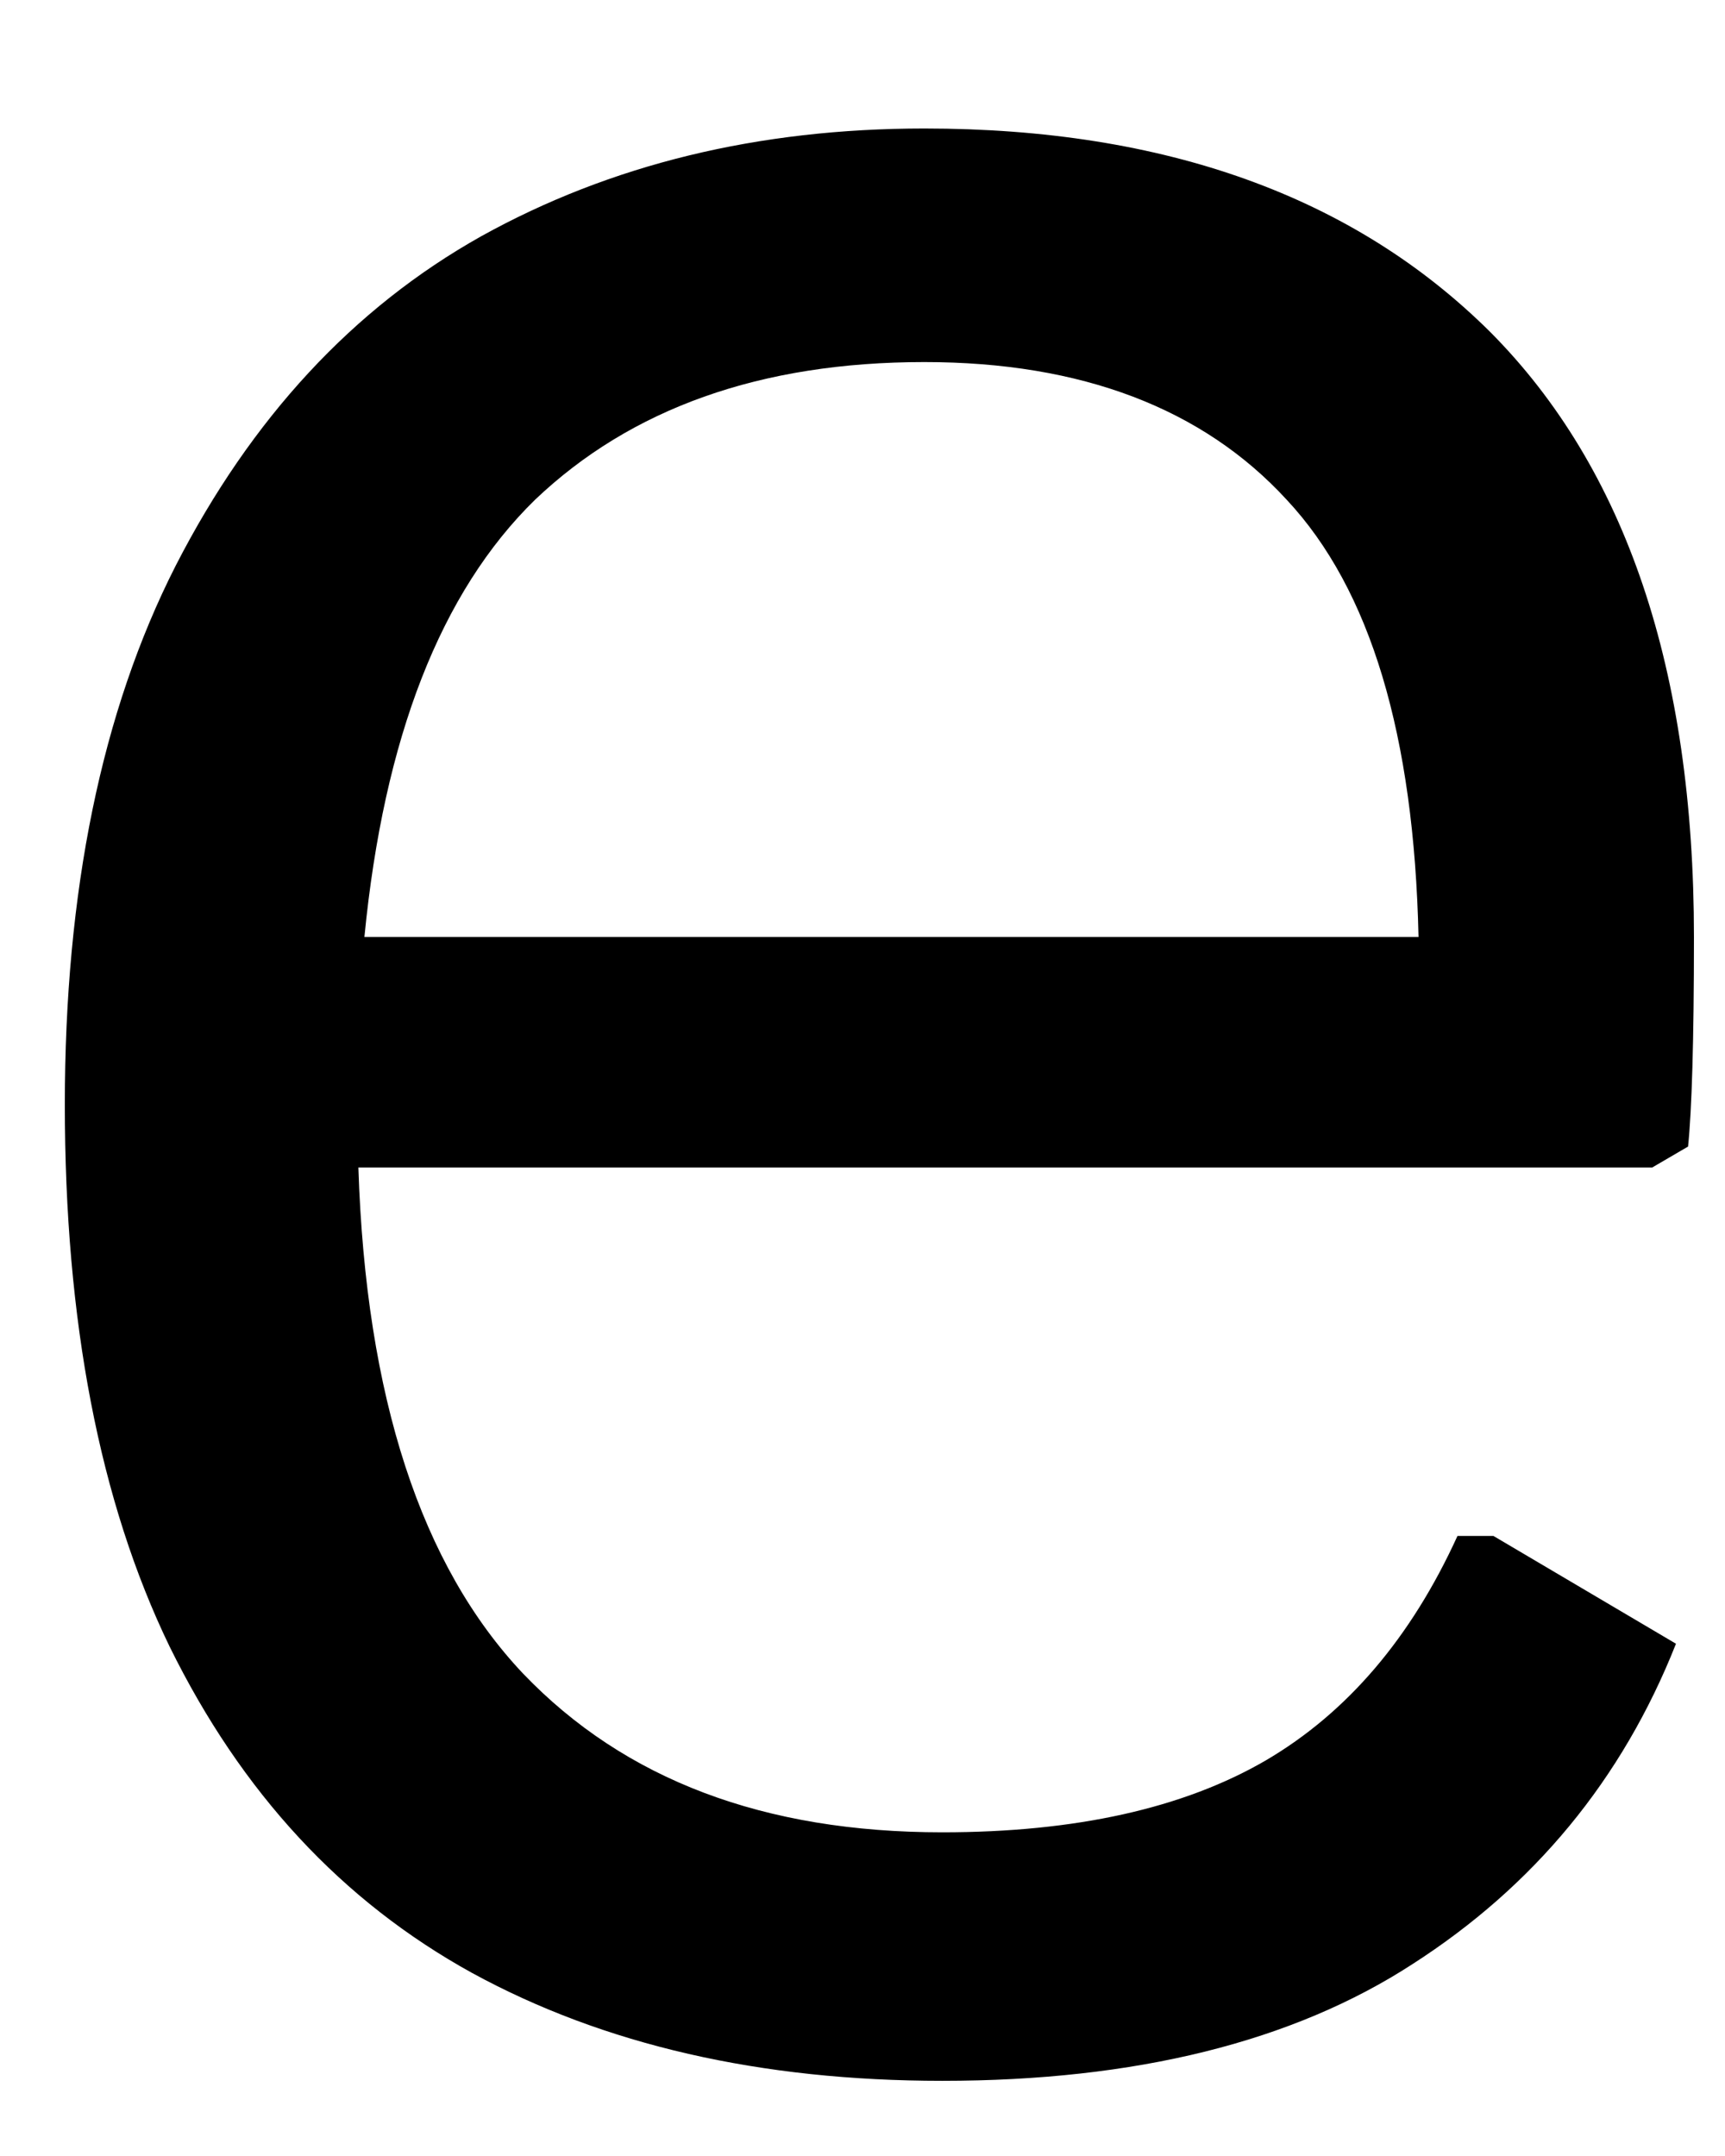 <svg width="12" height="15" viewBox="0 0 12 15" fill="none" xmlns="http://www.w3.org/2000/svg">
<path d="M11.493 8.123H2.493C2.545 9.722 2.93 10.894 3.639 11.644C4.347 12.383 5.316 12.748 6.555 12.748C7.482 12.748 8.232 12.581 8.805 12.248C9.373 11.915 9.816 11.394 10.139 10.686H10.389L11.659 11.436C11.284 12.383 10.67 13.123 9.826 13.665C8.993 14.206 7.899 14.477 6.555 14.477C5.29 14.477 4.201 14.227 3.285 13.727C2.378 13.227 1.68 12.472 1.18 11.456C0.691 10.446 0.451 9.186 0.451 7.686C0.451 6.201 0.706 4.951 1.222 3.936C1.748 2.91 2.456 2.144 3.347 1.644C4.248 1.144 5.274 0.894 6.43 0.894C8.107 0.894 9.42 1.368 10.368 2.311C11.31 3.259 11.784 4.66 11.784 6.519C11.784 7.243 11.769 7.727 11.743 7.977L11.493 8.123ZM9.868 6.519C9.837 5.118 9.535 4.102 8.951 3.477C8.368 2.842 7.524 2.519 6.43 2.519C5.29 2.519 4.389 2.842 3.722 3.477C3.066 4.118 2.67 5.133 2.535 6.519H9.868Z" fill="black"/>
</svg>
